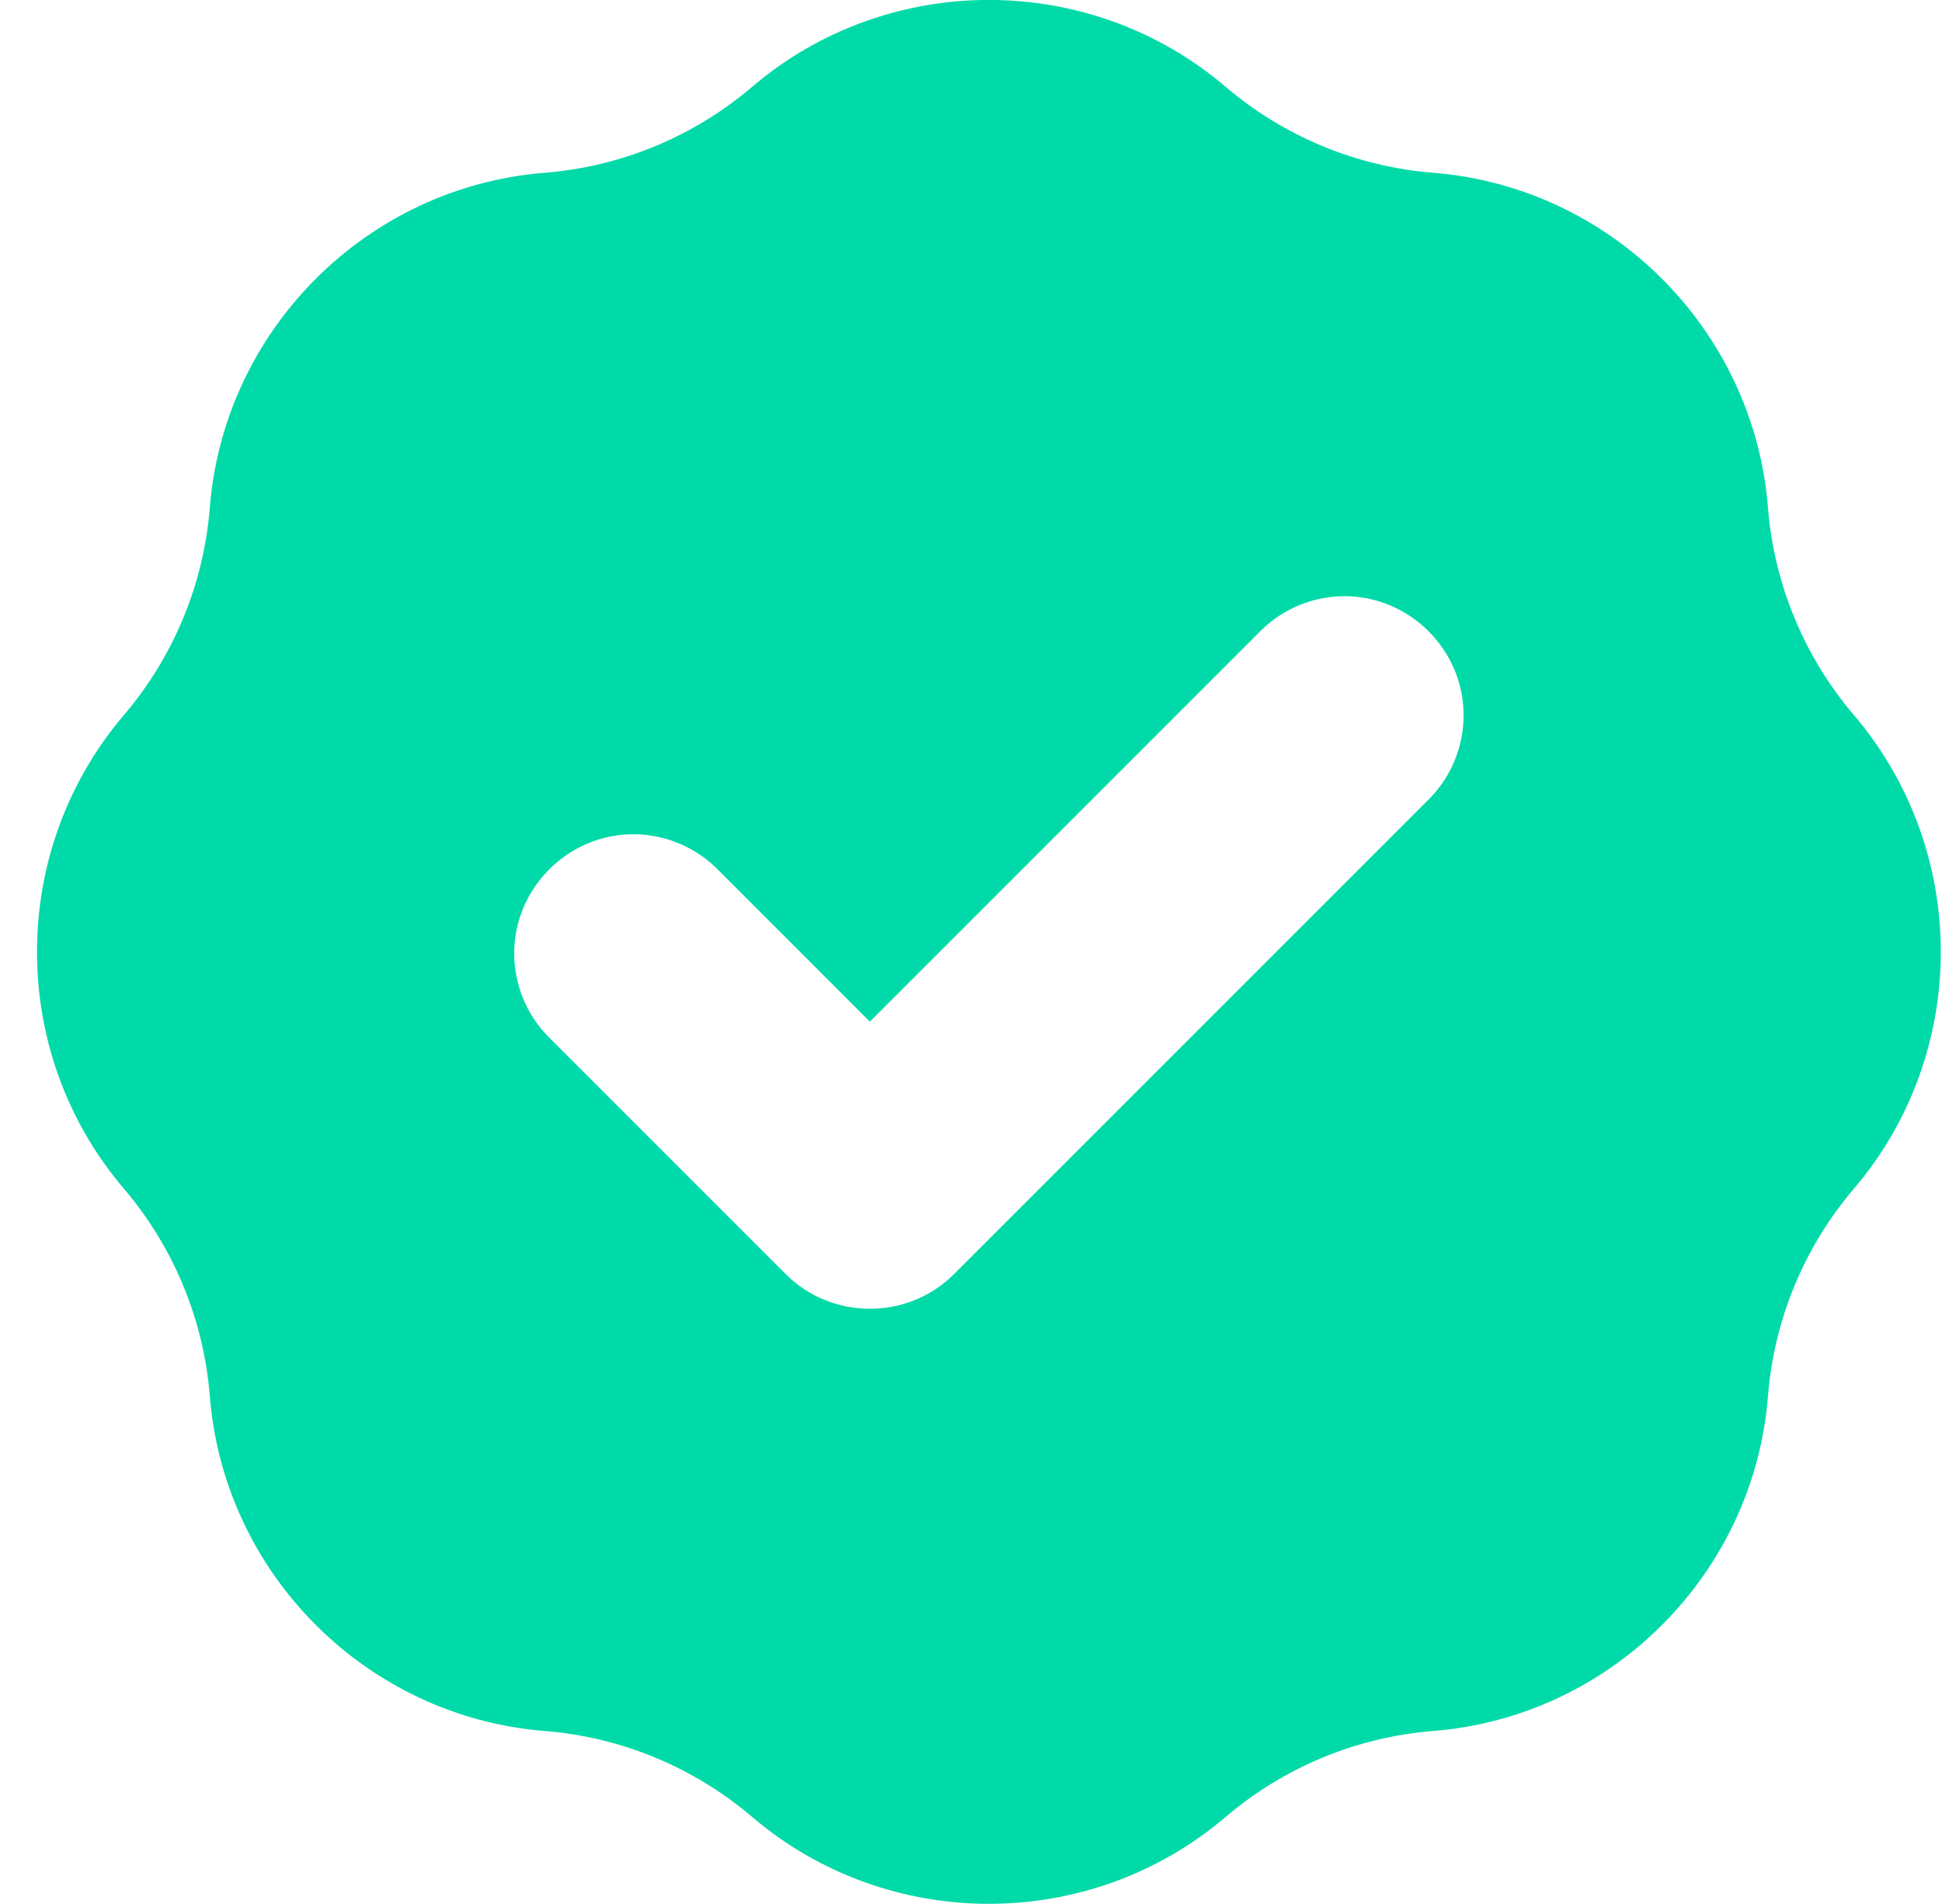 <?xml version="1.0" encoding="UTF-8" standalone="no"?>
<!DOCTYPE svg PUBLIC "-//W3C//DTD SVG 1.1//EN" "http://www.w3.org/Graphics/SVG/1.1/DTD/svg11.dtd">
<svg width="100%" height="100%" viewBox="0 0 51 50" version="1.1" xmlns="http://www.w3.org/2000/svg" xmlns:xlink="http://www.w3.org/1999/xlink" xml:space="preserve" xmlns:serif="http://www.serif.com/" style="fill-rule:evenodd;clip-rule:evenodd;stroke-linejoin:round;stroke-miterlimit:2;">
    <g transform="matrix(1,0,0,1,-7394,-781)">
        <g transform="matrix(1,0,0,1,2214,1)">
            <g id="check" transform="matrix(3.126,0,0,3.126,5174.71,773.737)">
                <path d="M6.267,3.455C6.91,3.404 7.521,3.151 8.012,2.732C9.153,1.76 10.847,1.76 11.988,2.732C12.479,3.151 13.09,3.404 13.733,3.455C15.227,3.574 16.426,4.773 16.545,6.267C16.596,6.91 16.849,7.521 17.268,8.012C18.24,9.153 18.24,10.847 17.268,11.988C16.849,12.479 16.596,13.09 16.545,13.733C16.426,15.227 15.227,16.426 13.733,16.545C13.09,16.596 12.479,16.849 11.988,17.268C10.847,18.24 9.153,18.24 8.012,17.268C7.521,16.849 6.91,16.596 6.267,16.545C4.773,16.426 3.574,15.227 3.455,13.733C3.404,13.09 3.151,12.479 2.732,11.988C1.76,10.847 1.76,9.153 2.732,8.012C3.151,7.521 3.404,6.91 3.455,6.267C3.574,4.773 4.773,3.574 6.267,3.455ZM13.707,8.707C13.887,8.521 13.988,8.271 13.988,8.012C13.988,7.464 13.536,7.012 12.988,7.012C12.729,7.012 12.479,7.113 12.293,7.293L9,10.586L7.707,9.293C7.521,9.113 7.271,9.012 7.012,9.012C6.464,9.012 6.012,9.464 6.012,10.012C6.012,10.271 6.113,10.521 6.293,10.707L8.293,12.707C8.681,13.095 9.319,13.095 9.707,12.707L13.707,8.707Z" style="fill:rgb(0,218,168);"/>
            </g>
        </g>
    </g>
</svg>
